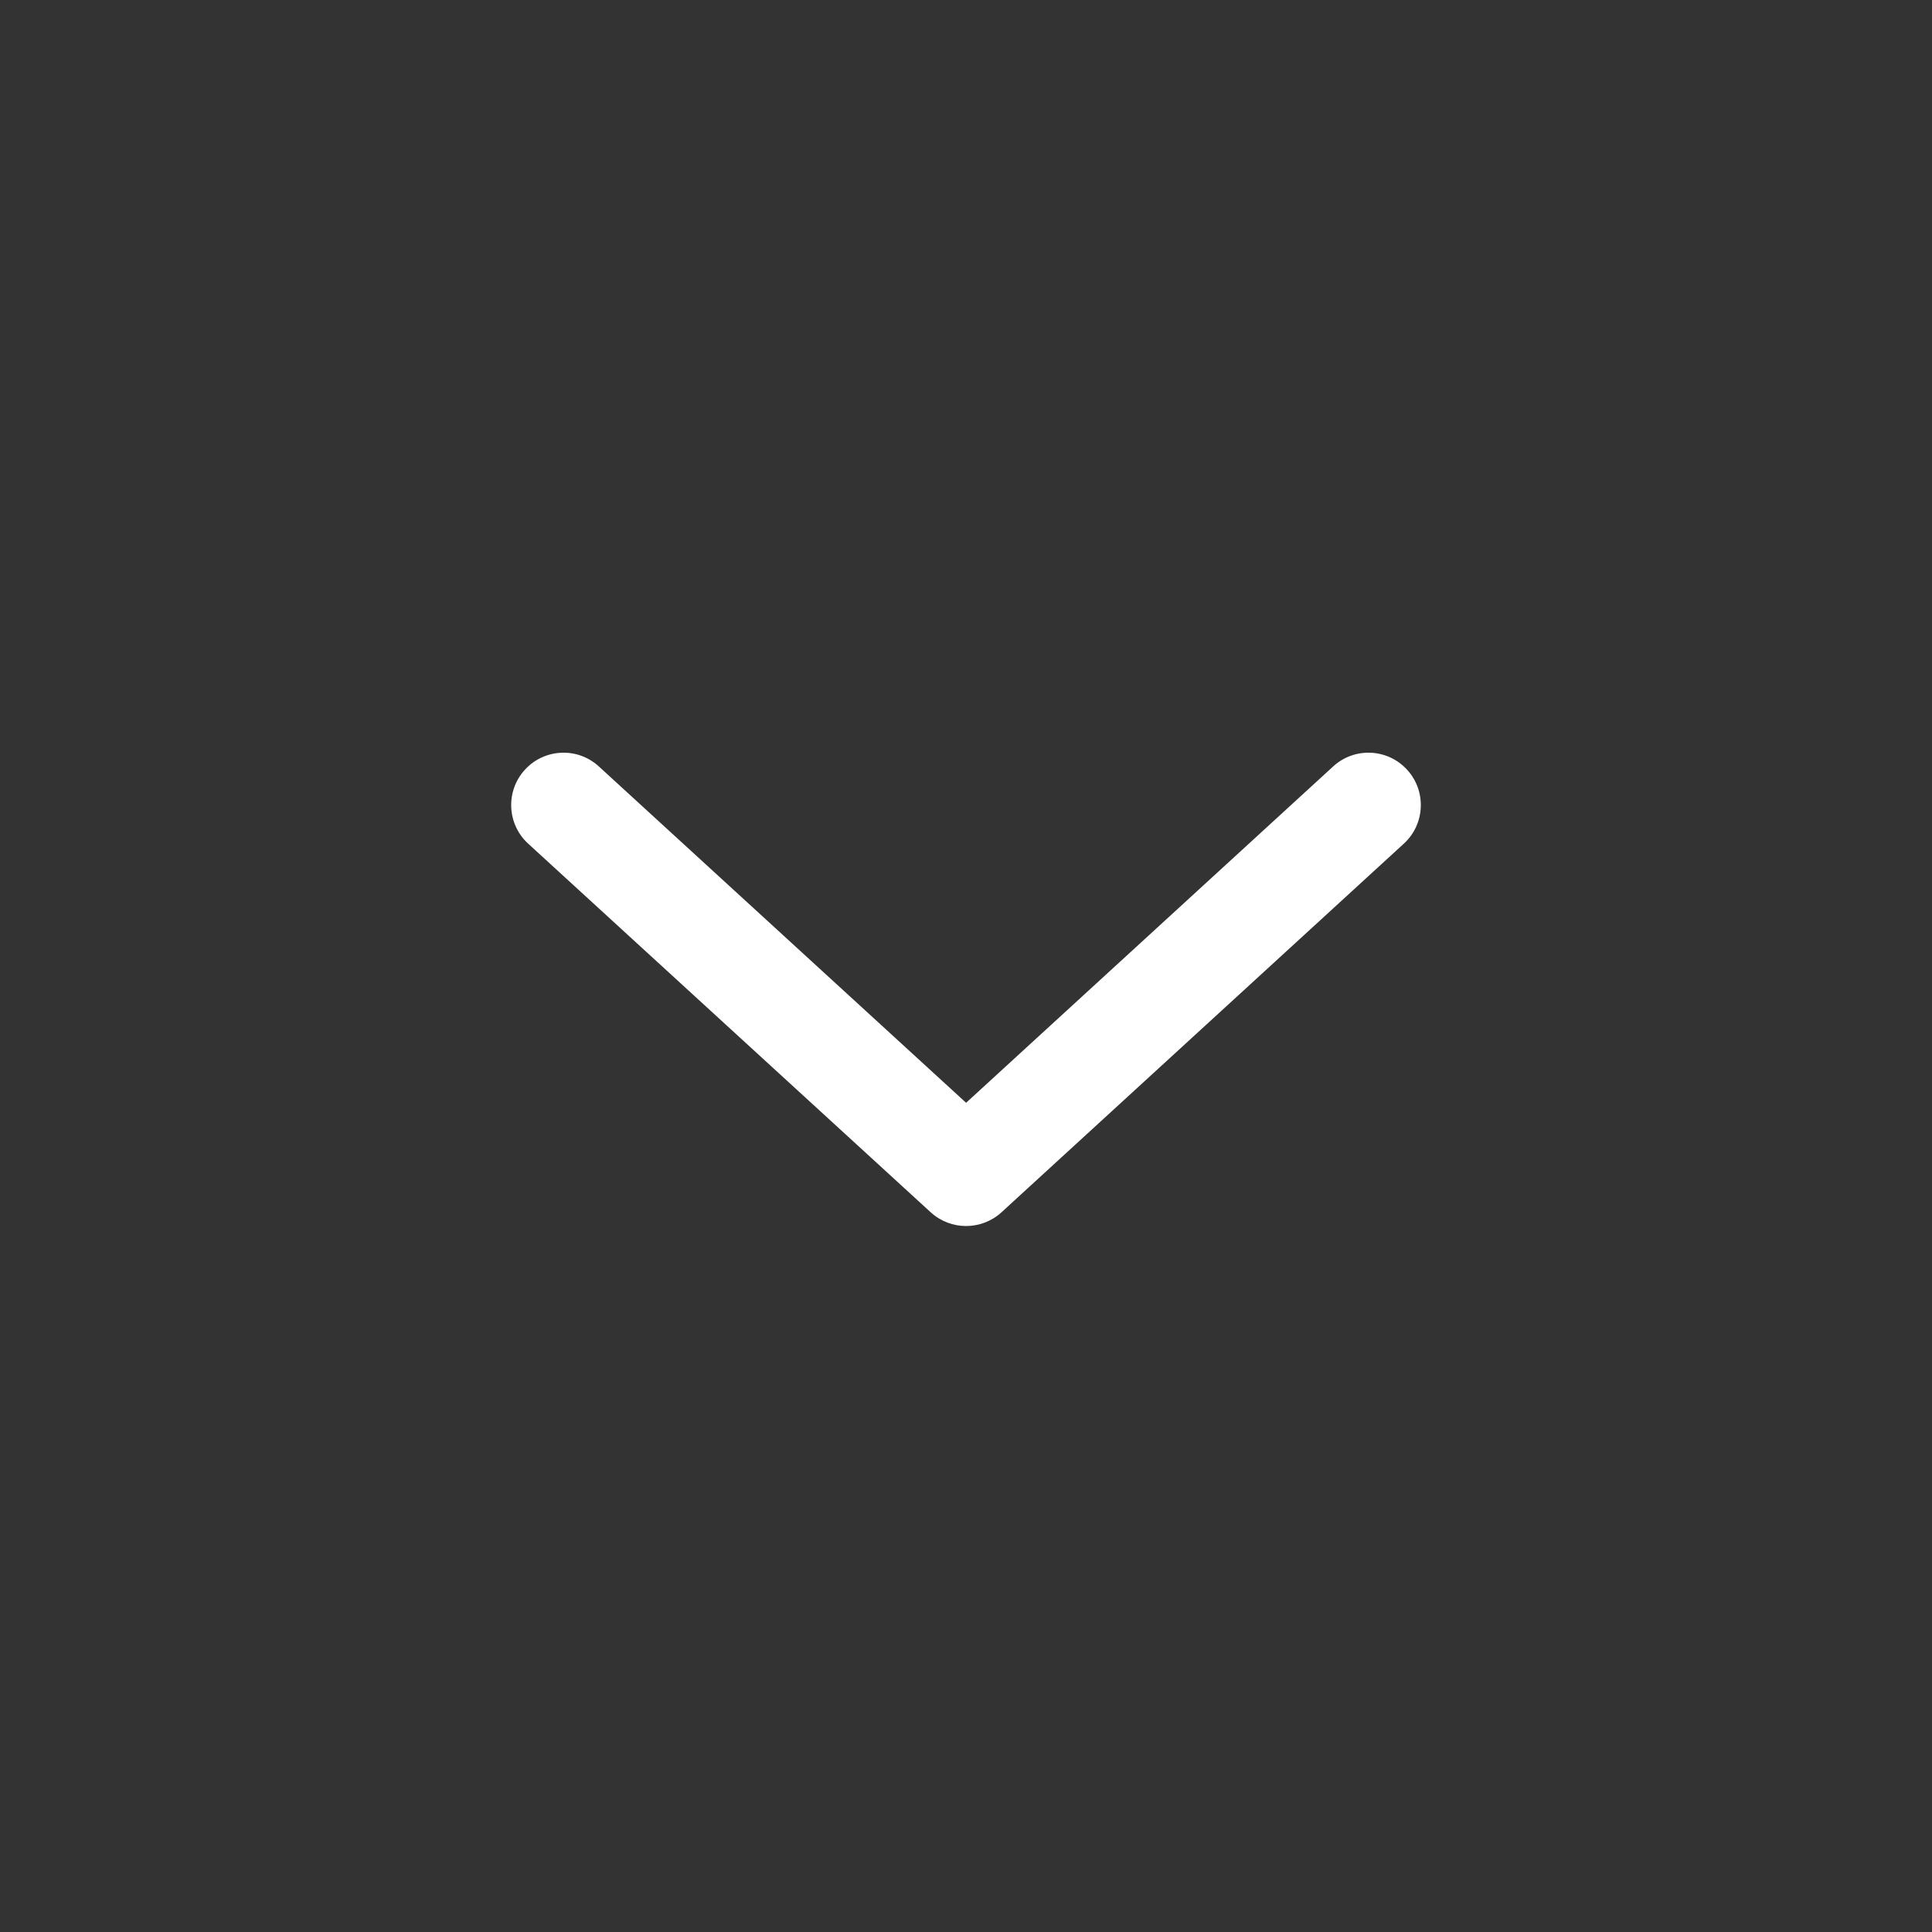 <svg width="20" height="20" viewBox="0 0 20 20" fill="none" xmlns="http://www.w3.org/2000/svg">
<rect x="0" y="0" width="20" height="20" fill="#333333" stroke="none"/>
<g id="icon/chevron down">
<path id="Vector (Stroke)" fill-rule="evenodd" clip-rule="evenodd" d="M5.434 7.968C5.636 7.747 5.979 7.732 6.199 7.934L10.001 11.416L13.801 7.934C14.021 7.732 14.364 7.747 14.566 7.968C14.768 8.188 14.753 8.531 14.533 8.733L10.367 12.55C10.159 12.739 9.842 12.739 9.635 12.55L5.467 8.733C5.247 8.531 5.232 8.188 5.434 7.968Z" fill="white"/>
</g>
</svg>
